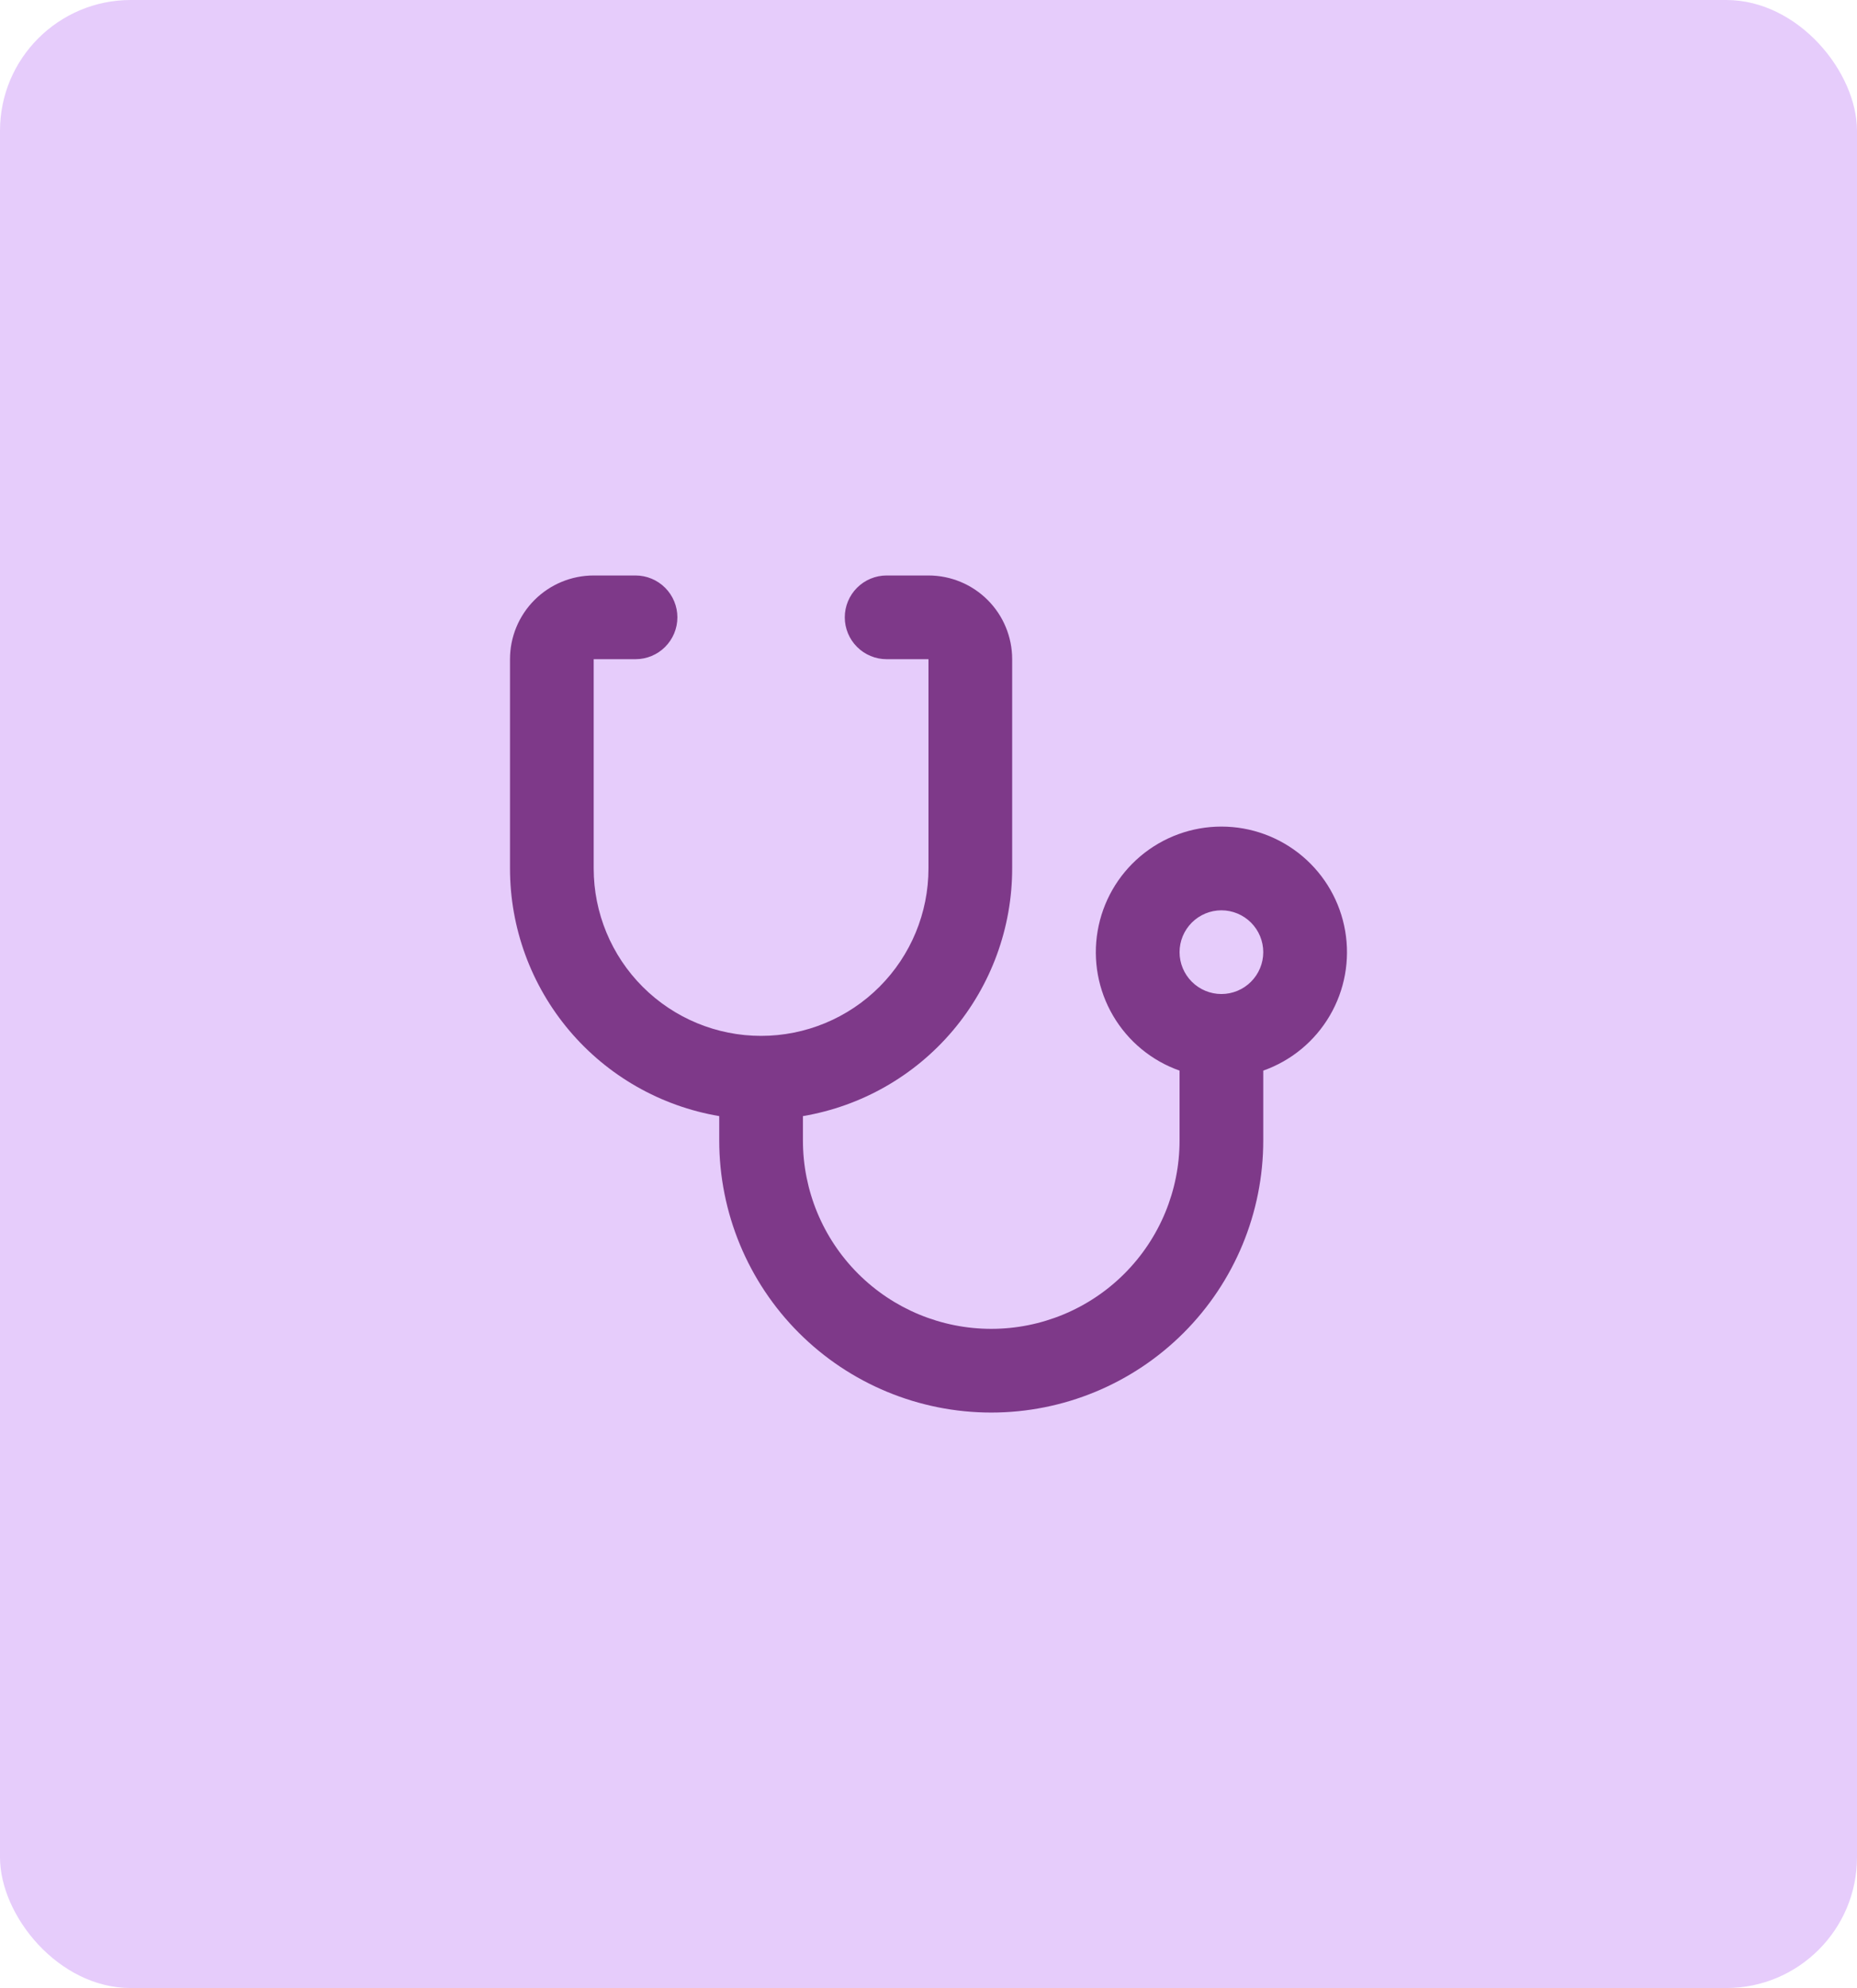 <svg width="71" height="76" viewBox="0 0 71 76" fill="none" xmlns="http://www.w3.org/2000/svg">
<rect width="71" height="76" rx="5" fill="#E6CCFB"/>
<path d="M30.699 42.667V43.6C30.699 45.51 31.458 47.341 32.808 48.691C34.158 50.041 35.989 50.8 37.899 50.8C39.809 50.8 41.64 50.041 42.99 48.691C44.34 47.341 45.099 45.51 45.099 43.6V40.928C44.031 40.551 43.131 39.808 42.558 38.831C41.984 37.854 41.775 36.706 41.967 35.589C42.158 34.473 42.738 33.46 43.604 32.73C44.47 32 45.566 31.599 46.699 31.599C47.832 31.599 48.928 32 49.794 32.73C50.66 33.46 51.24 34.473 51.431 35.589C51.623 36.706 51.414 37.854 50.84 38.831C50.267 39.808 49.367 40.551 48.299 40.928V43.6C48.299 46.358 47.203 49.004 45.253 50.954C43.303 52.904 40.657 54 37.899 54C35.141 54 32.495 52.904 30.545 50.954C28.595 49.004 27.499 46.358 27.499 43.6V42.667C25.262 42.288 23.232 41.13 21.767 39.397C20.303 37.664 19.499 35.469 19.499 33.2V25.2C19.499 24.351 19.836 23.537 20.436 22.937C21.036 22.337 21.85 22 22.699 22H24.299C24.723 22 25.13 22.169 25.43 22.469C25.73 22.769 25.899 23.176 25.899 23.6C25.899 24.024 25.73 24.431 25.43 24.731C25.13 25.031 24.723 25.2 24.299 25.2H22.699V33.2C22.699 34.897 23.373 36.525 24.573 37.725C25.774 38.926 27.402 39.6 29.099 39.6C30.796 39.6 32.424 38.926 33.624 37.725C34.825 36.525 35.499 34.897 35.499 33.2V25.2H33.899C33.475 25.2 33.068 25.031 32.768 24.731C32.468 24.431 32.299 24.024 32.299 23.6C32.299 23.176 32.468 22.769 32.768 22.469C33.068 22.169 33.475 22 33.899 22H35.499C36.348 22 37.162 22.337 37.762 22.937C38.362 23.537 38.699 24.351 38.699 25.2V33.2C38.699 35.469 37.895 37.664 36.431 39.397C34.967 41.13 32.936 42.288 30.699 42.667ZM46.699 38C47.123 38 47.53 37.831 47.83 37.531C48.13 37.231 48.299 36.824 48.299 36.4C48.299 35.976 48.13 35.569 47.83 35.269C47.53 34.969 47.123 34.8 46.699 34.8C46.275 34.8 45.868 34.969 45.568 35.269C45.268 35.569 45.099 35.976 45.099 36.4C45.099 36.824 45.268 37.231 45.568 37.531C45.868 37.831 46.275 38 46.699 38Z" fill="#7E3989"/>
</svg>
